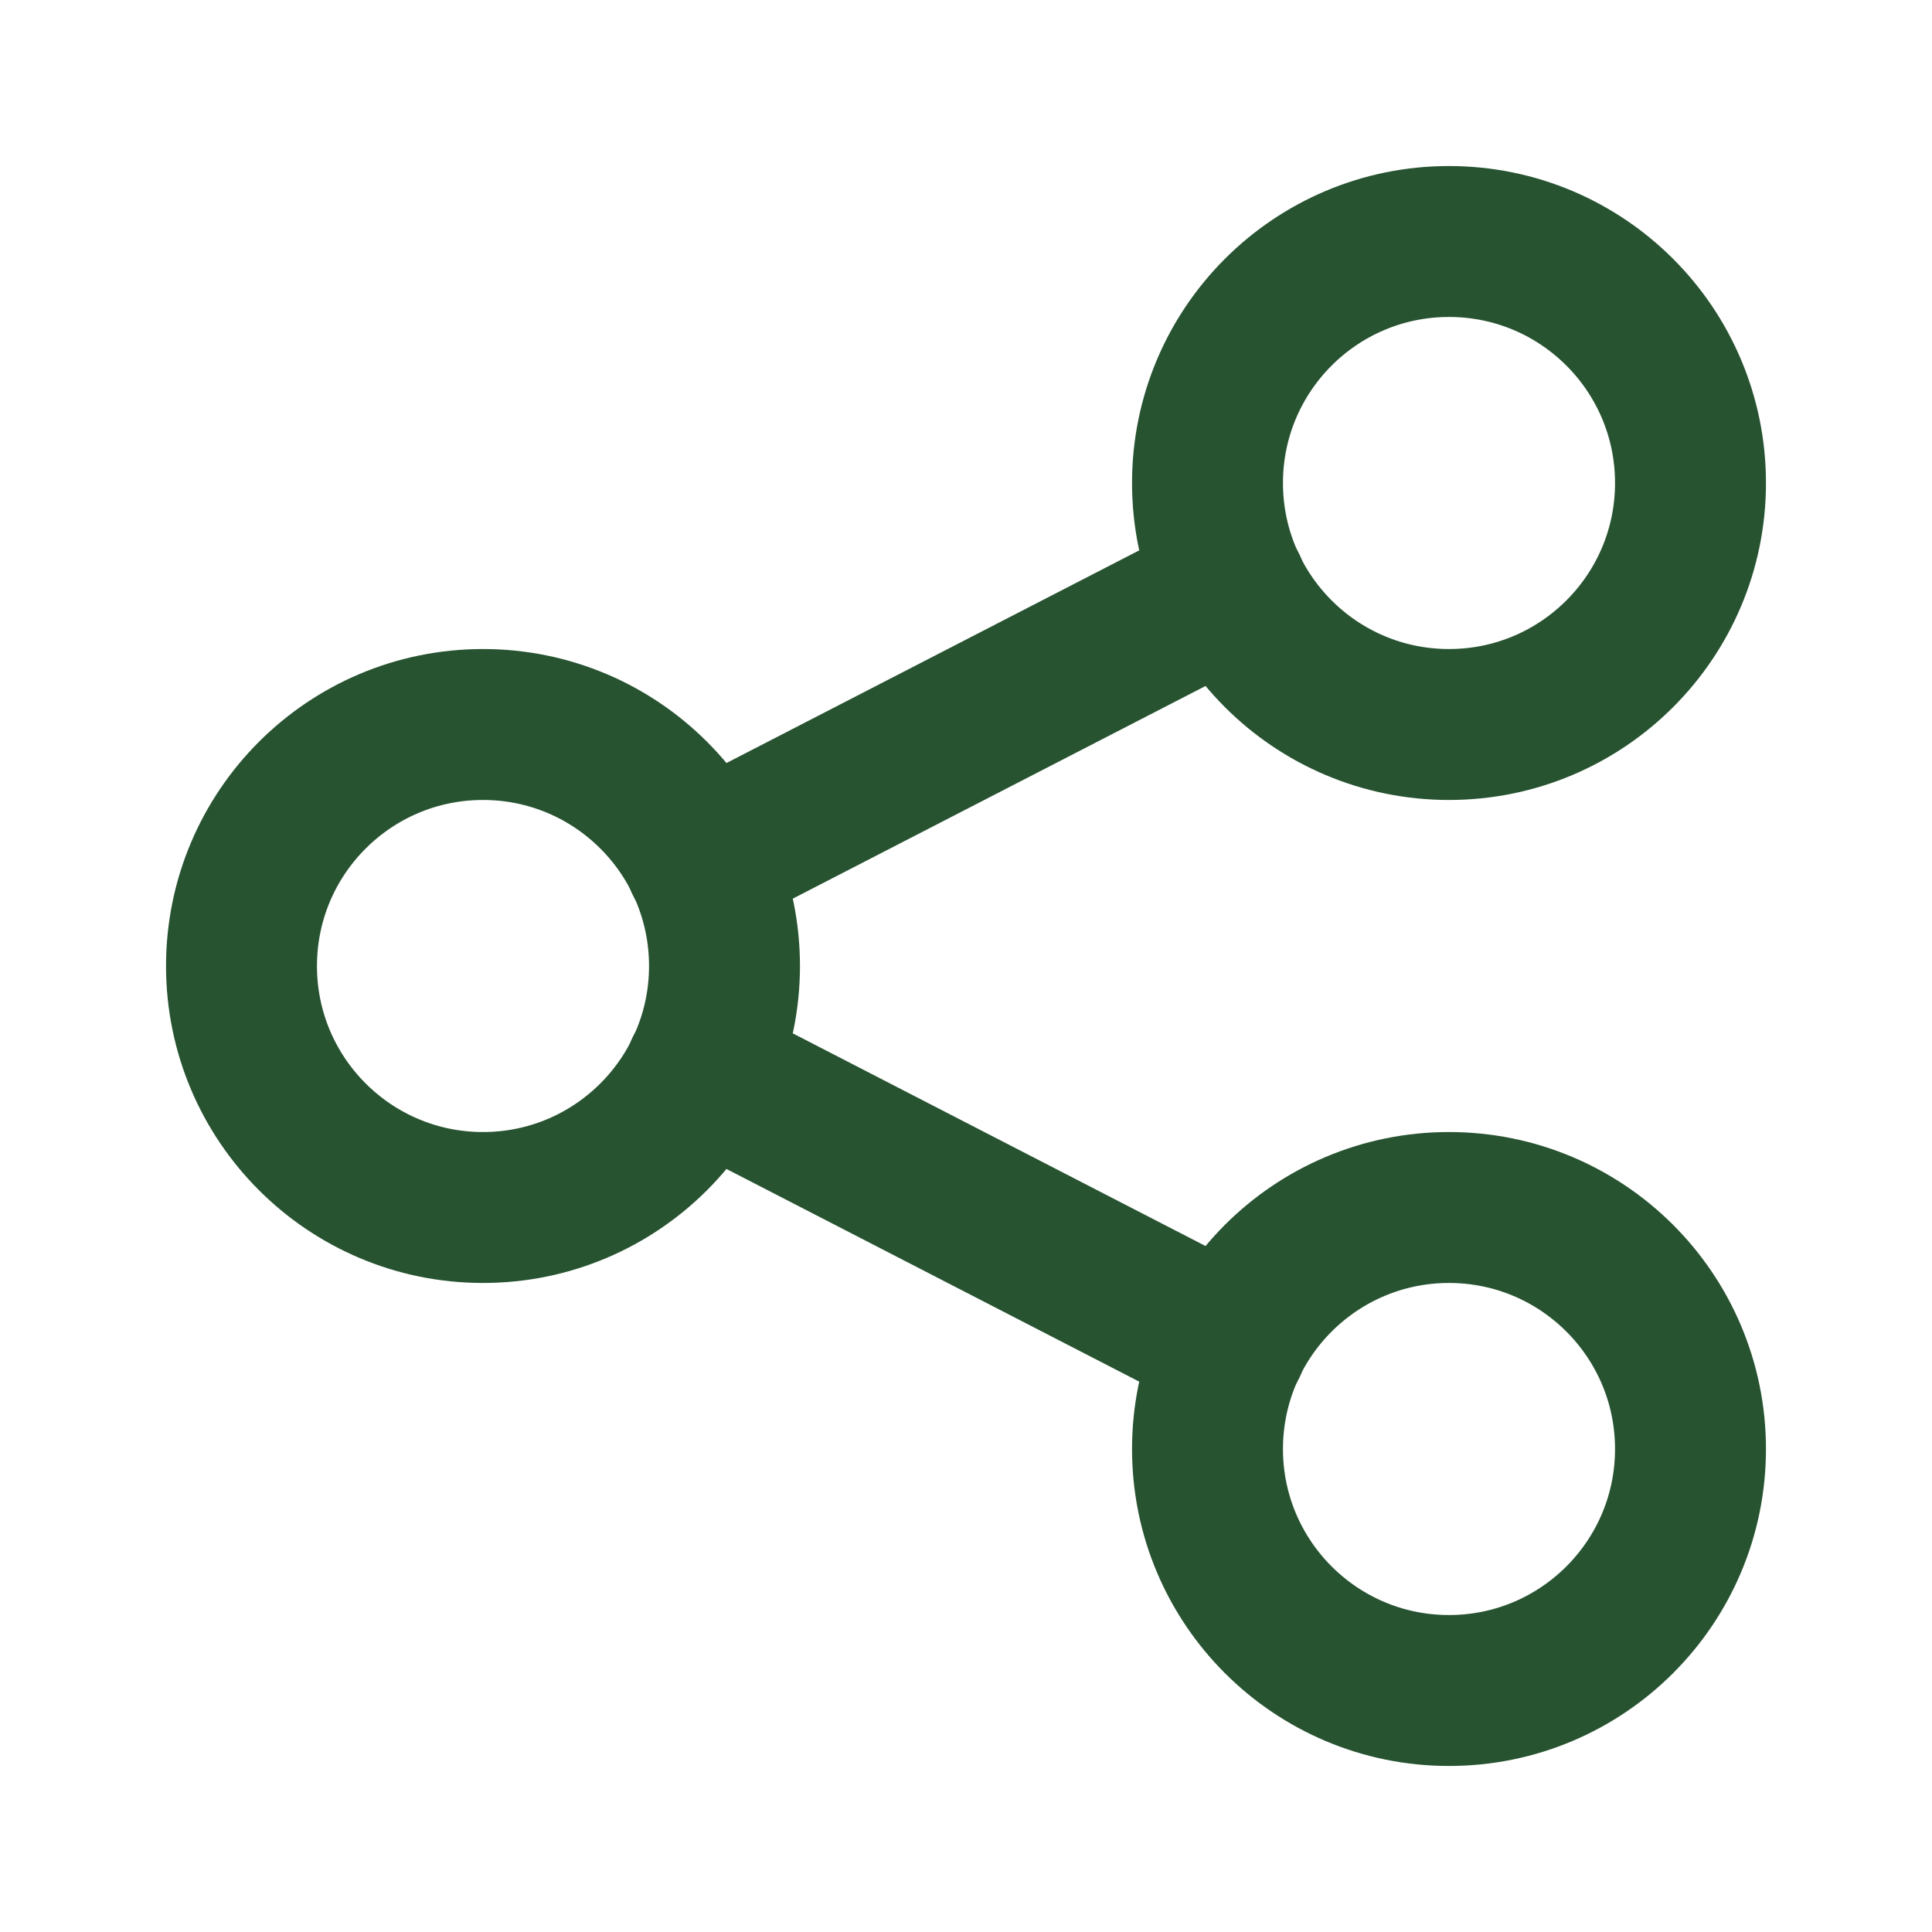 <svg width="32" height="32" viewBox="0 0 32 32" fill="none" xmlns="http://www.w3.org/2000/svg">
<path d="M8 20C10.209 20 12 18.209 12 16C12 13.791 10.209 12 8 12C5.791 12 4 13.791 4 16C4 18.209 5.791 20 8 20Z" stroke="#275331" stroke-width="2.5" stroke-linecap="round" stroke-linejoin="round"/>
<path d="M24 12C26.209 12 28 10.209 28 8C28 5.791 26.209 4 24 4C21.791 4 20 5.791 20 8C20 10.209 21.791 12 24 12Z" stroke="#275331" stroke-width="2.5" stroke-linecap="round" stroke-linejoin="round"/>
<path d="M24 28C26.209 28 28 26.209 28 24C28 21.791 26.209 20 24 20C21.791 20 20 21.791 20 24C20 26.209 21.791 28 24 28Z" stroke="#275331" stroke-width="2.5" stroke-linecap="round" stroke-linejoin="round"/>
<path d="M11.6 14.267L20.4 9.733" stroke="#275331" stroke-width="2.5" stroke-linecap="round" stroke-linejoin="round"/>
<path d="M11.6 17.733L20.4 22.267" stroke="#275331" stroke-width="2.5" stroke-linecap="round" stroke-linejoin="round"/>
</svg>
